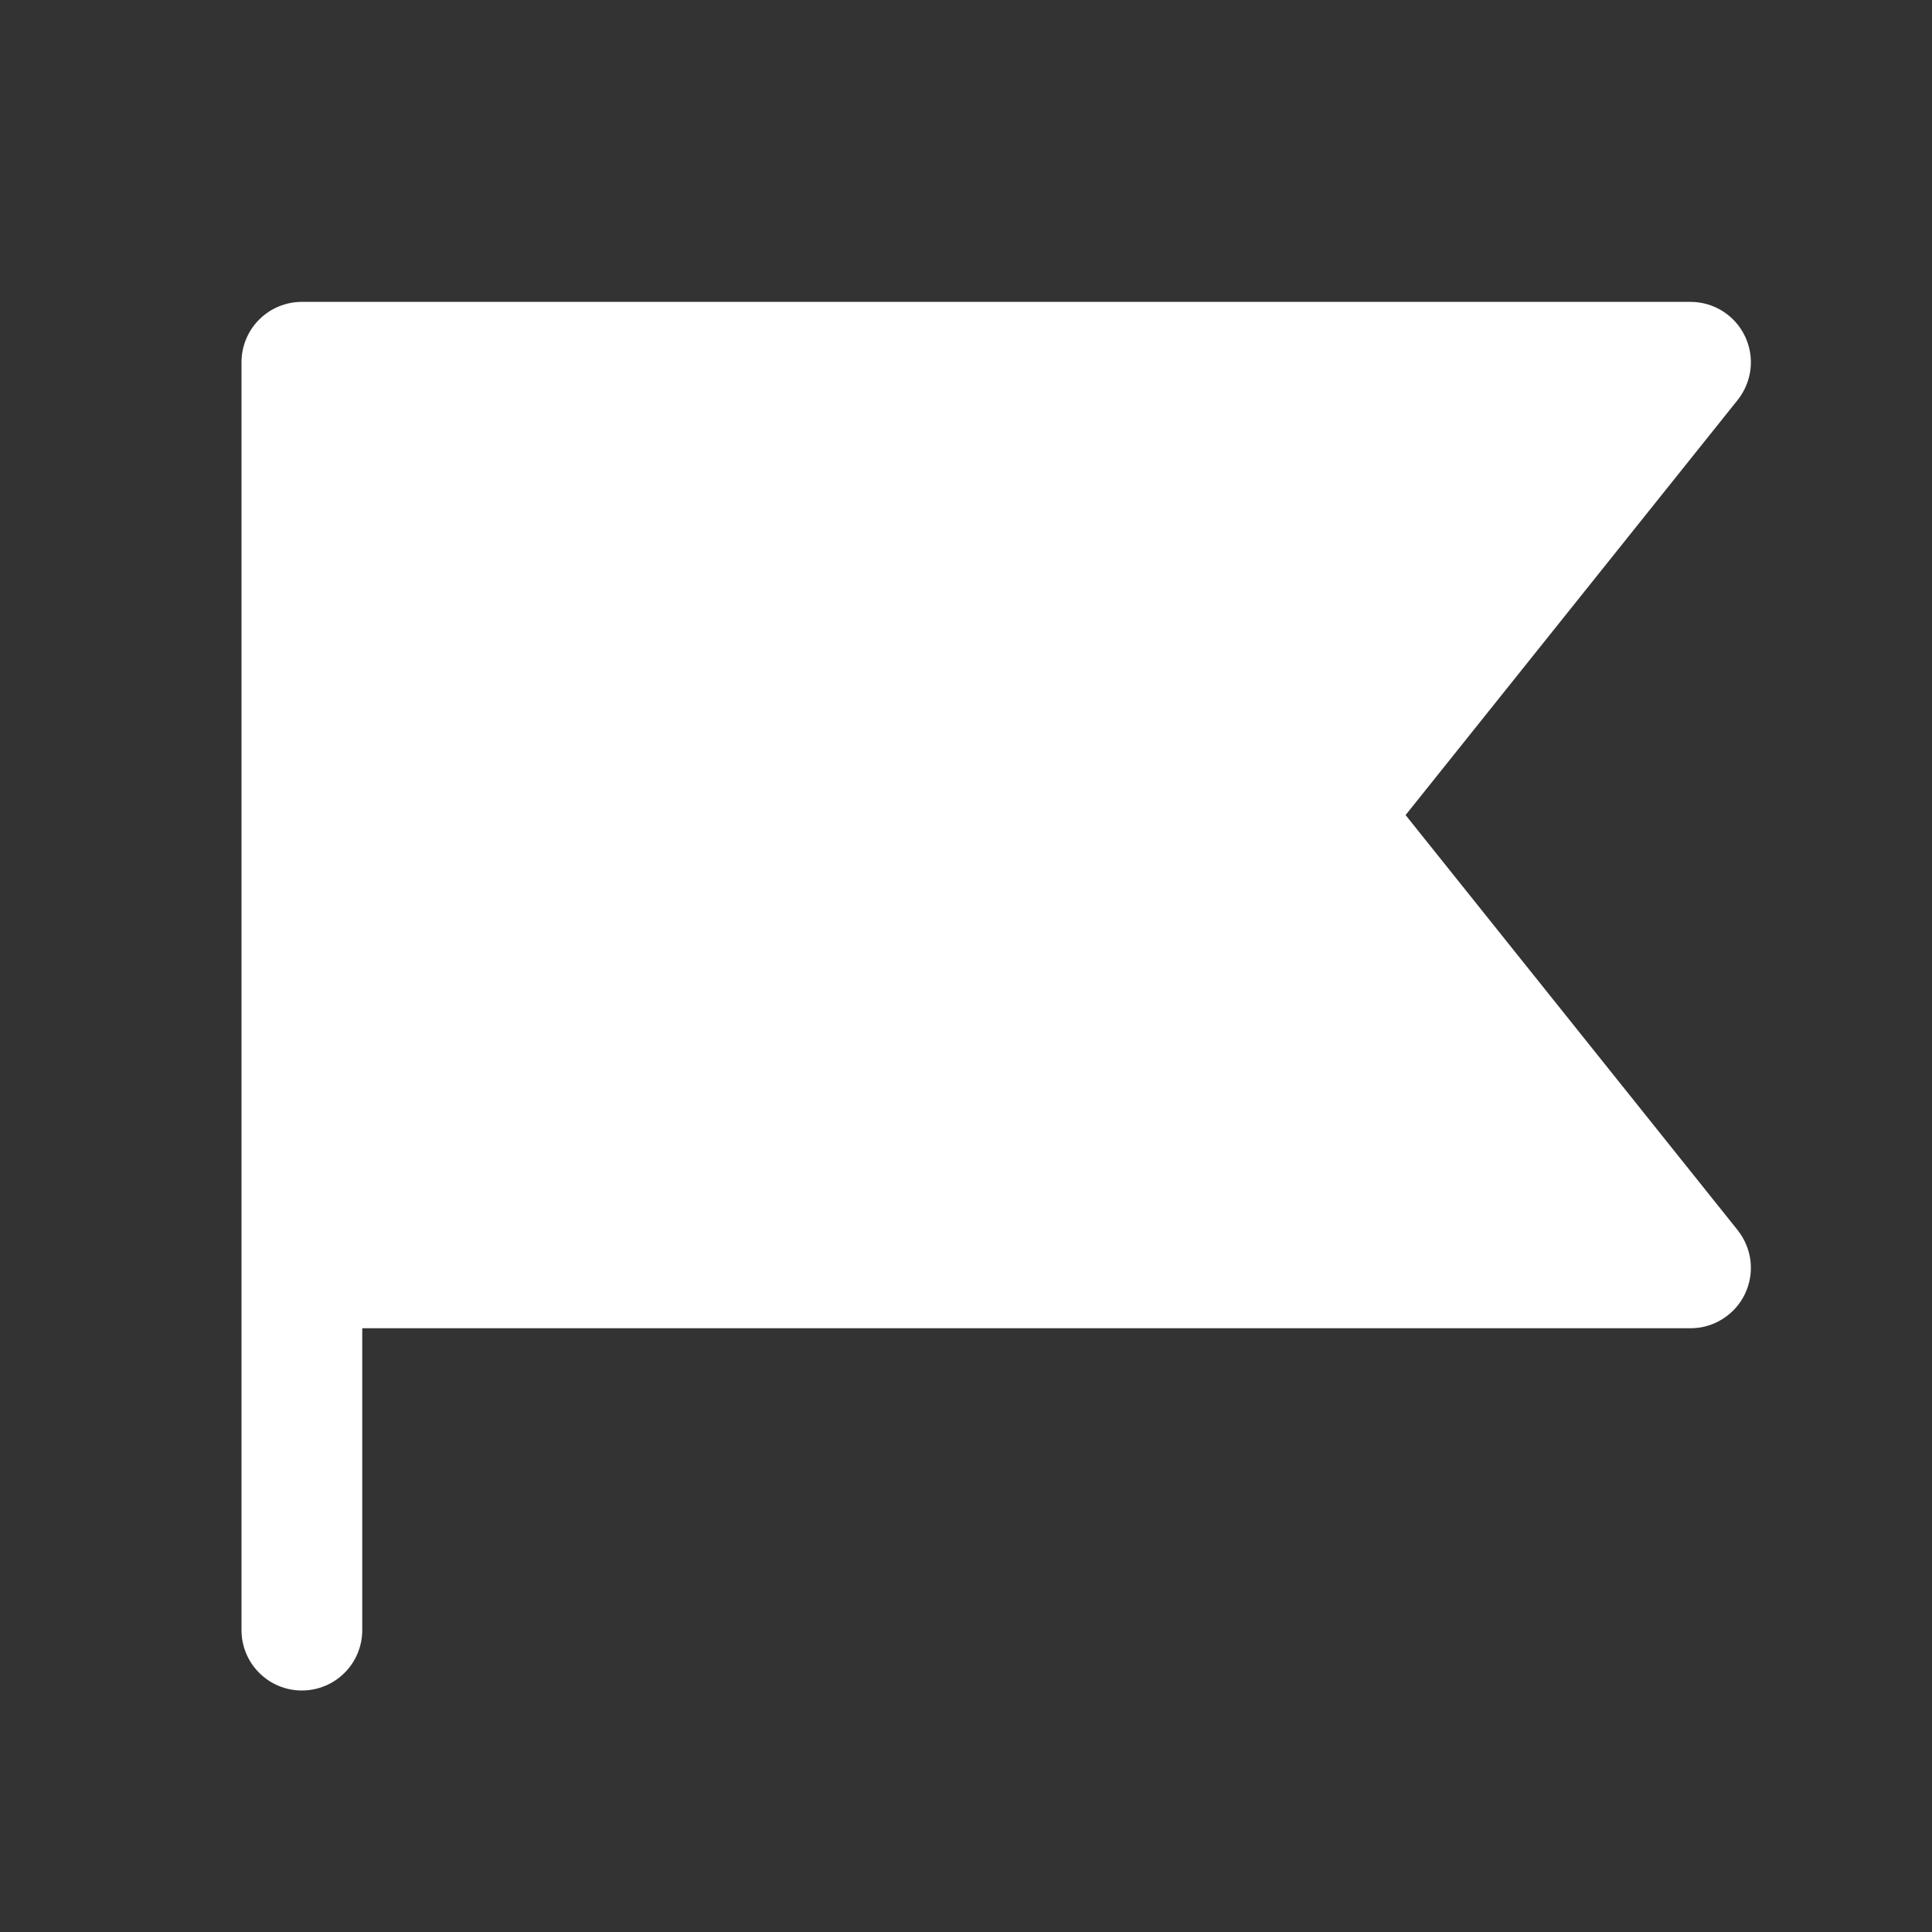 <svg width="32" height="32" viewBox="0 0 32 32" fill="none" xmlns="http://www.w3.org/2000/svg">
<rect x="0" y="0" width="32" height="32" fill="#333333" stroke="none"/>
<path d="M28.781 20.375C28.898 20.523 28.972 20.7 28.994 20.887C29.015 21.074 28.983 21.263 28.901 21.433C28.82 21.603 28.692 21.746 28.532 21.846C28.373 21.947 28.188 22 28 22H6V27C6 27.265 5.895 27.52 5.707 27.707C5.52 27.895 5.265 28 5 28C4.735 28 4.48 27.895 4.293 27.707C4.105 27.52 4 27.265 4 27V6C4 5.735 4.105 5.48 4.293 5.293C4.48 5.105 4.735 5 5 5H28C28.188 5 28.373 5.053 28.532 5.153C28.692 5.254 28.82 5.397 28.901 5.567C28.983 5.737 29.015 5.926 28.994 6.113C28.972 6.3 28.898 6.478 28.781 6.625L23.281 13.5L28.781 20.375Z" fill="white"/>
</svg>
